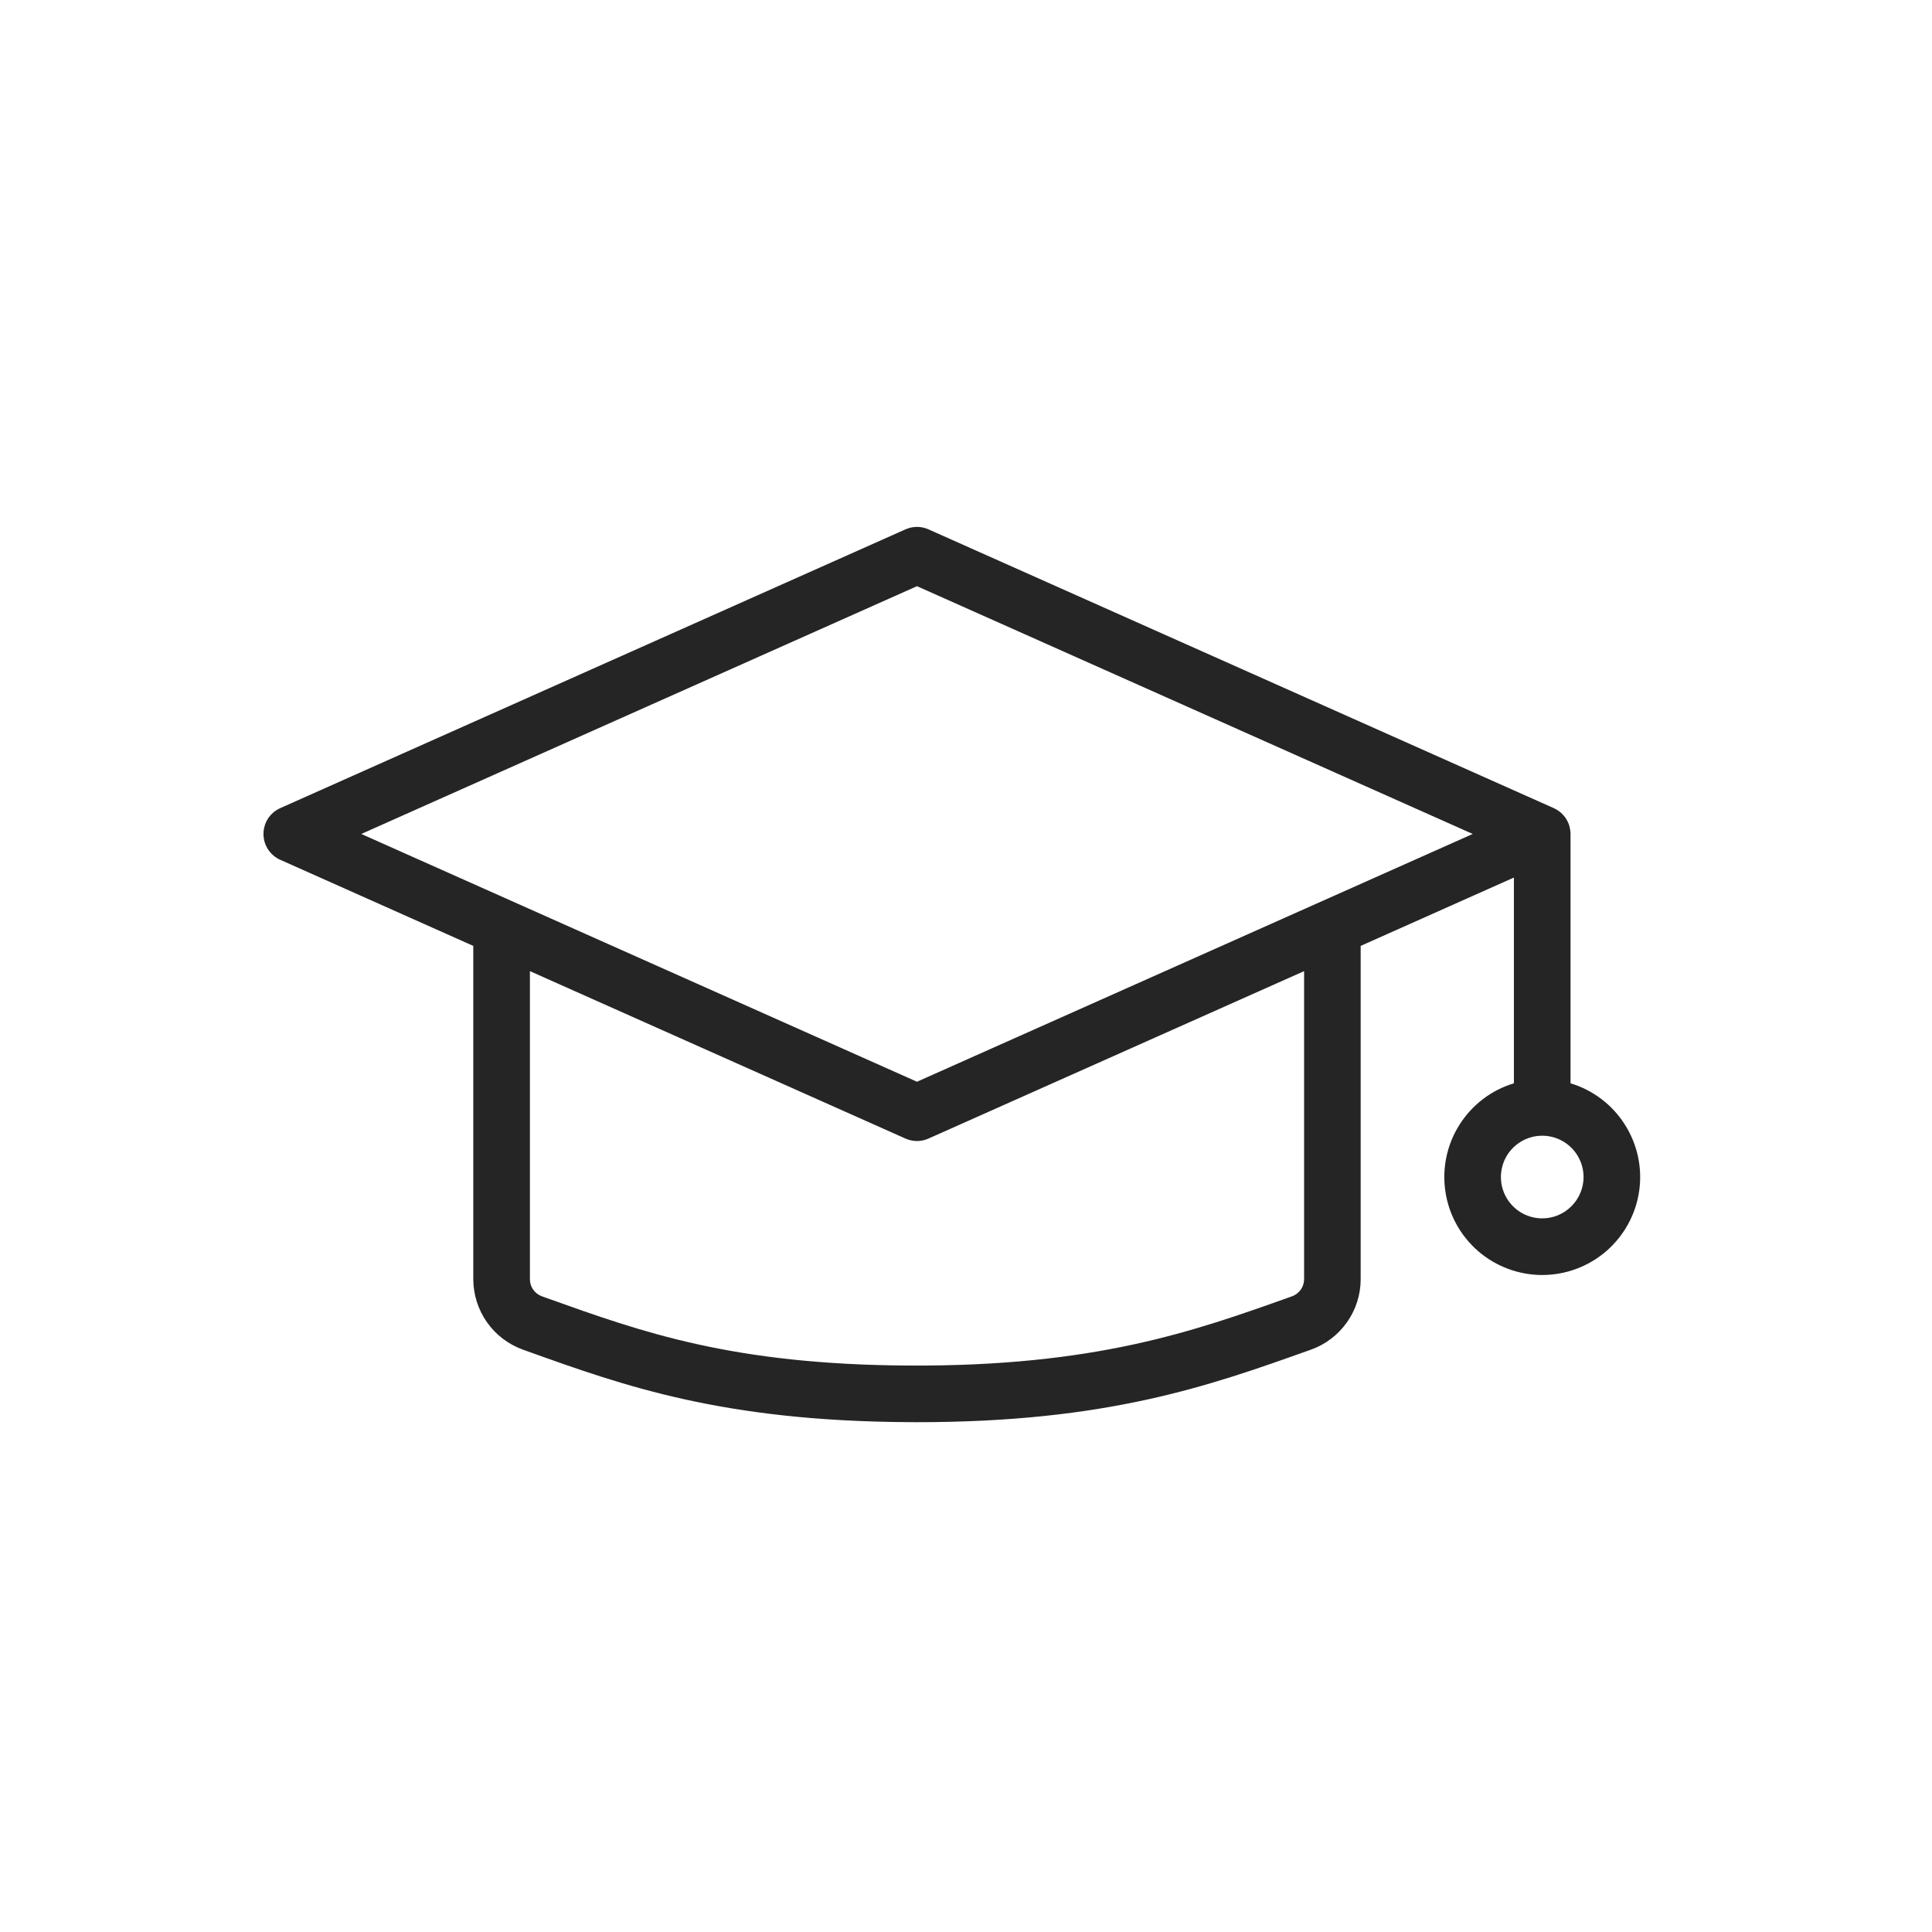 <svg width="32" height="32" viewBox="0 0 32 32" fill="none" xmlns="http://www.w3.org/2000/svg">
<path d="M26.013 17.943V13.813C26.013 13.793 26.011 13.772 26.008 13.752C26.008 13.747 26.007 13.742 26.006 13.737C26.003 13.719 25.999 13.7 25.994 13.682C25.994 13.681 25.993 13.679 25.993 13.678C25.987 13.658 25.98 13.639 25.971 13.62C25.97 13.617 25.968 13.614 25.966 13.61C25.958 13.594 25.95 13.578 25.94 13.563C25.939 13.561 25.937 13.558 25.936 13.556C25.925 13.539 25.913 13.524 25.9 13.509C25.897 13.505 25.894 13.502 25.891 13.499C25.88 13.486 25.868 13.475 25.855 13.463C25.853 13.461 25.85 13.458 25.847 13.456C25.832 13.443 25.816 13.431 25.799 13.42C25.796 13.418 25.792 13.416 25.789 13.414C25.773 13.404 25.757 13.395 25.74 13.387C25.738 13.387 25.737 13.386 25.735 13.385L25.728 13.382L25.726 13.381L15.379 8.768C15.319 8.741 15.254 8.727 15.188 8.727C15.123 8.727 15.057 8.741 14.997 8.768L4.642 13.385C4.559 13.422 4.489 13.482 4.439 13.558C4.39 13.634 4.364 13.723 4.364 13.813C4.364 13.904 4.39 13.992 4.439 14.068C4.489 14.144 4.559 14.204 4.642 14.241L7.839 15.667V21.188C7.84 21.443 7.919 21.692 8.066 21.901C8.212 22.109 8.42 22.267 8.66 22.354L8.749 22.386C10.332 22.953 11.97 23.539 15.055 23.555C15.1 23.555 15.143 23.556 15.188 23.556C18.341 23.556 20.032 22.953 21.667 22.371L21.715 22.354C21.955 22.268 22.163 22.11 22.31 21.901C22.458 21.692 22.537 21.443 22.537 21.188V15.667L25.075 14.535V17.943C24.703 18.055 24.383 18.298 24.175 18.627C23.966 18.955 23.883 19.348 23.94 19.733C23.996 20.118 24.19 20.469 24.484 20.724C24.779 20.978 25.155 21.118 25.544 21.118C25.933 21.118 26.309 20.978 26.604 20.724C26.898 20.469 27.092 20.118 27.149 19.733C27.206 19.348 27.122 18.955 26.913 18.627C26.705 18.298 26.385 18.055 26.013 17.943ZM21.6 21.188C21.6 21.25 21.58 21.31 21.545 21.361C21.509 21.411 21.458 21.45 21.4 21.471L21.352 21.488C19.771 22.051 18.136 22.633 15.06 22.618C12.135 22.602 10.644 22.068 9.065 21.503L8.976 21.471C8.918 21.45 8.867 21.412 8.832 21.361C8.796 21.311 8.777 21.25 8.777 21.188V16.085L14.997 18.858C15.057 18.885 15.123 18.899 15.188 18.899C15.254 18.899 15.319 18.885 15.379 18.858L21.6 16.085V21.188ZM15.188 17.917L5.984 13.813L15.188 9.709L24.393 13.813L15.188 17.917ZM25.544 20.18C25.409 20.18 25.276 20.14 25.164 20.065C25.051 19.989 24.964 19.883 24.912 19.758C24.86 19.633 24.846 19.495 24.873 19.362C24.899 19.229 24.964 19.107 25.06 19.012C25.156 18.916 25.278 18.851 25.41 18.824C25.543 18.798 25.681 18.811 25.806 18.863C25.931 18.915 26.038 19.003 26.113 19.115C26.188 19.228 26.229 19.36 26.229 19.496C26.228 19.677 26.156 19.851 26.028 19.979C25.899 20.108 25.726 20.18 25.544 20.18Z" fill="#252525"/>
</svg>
